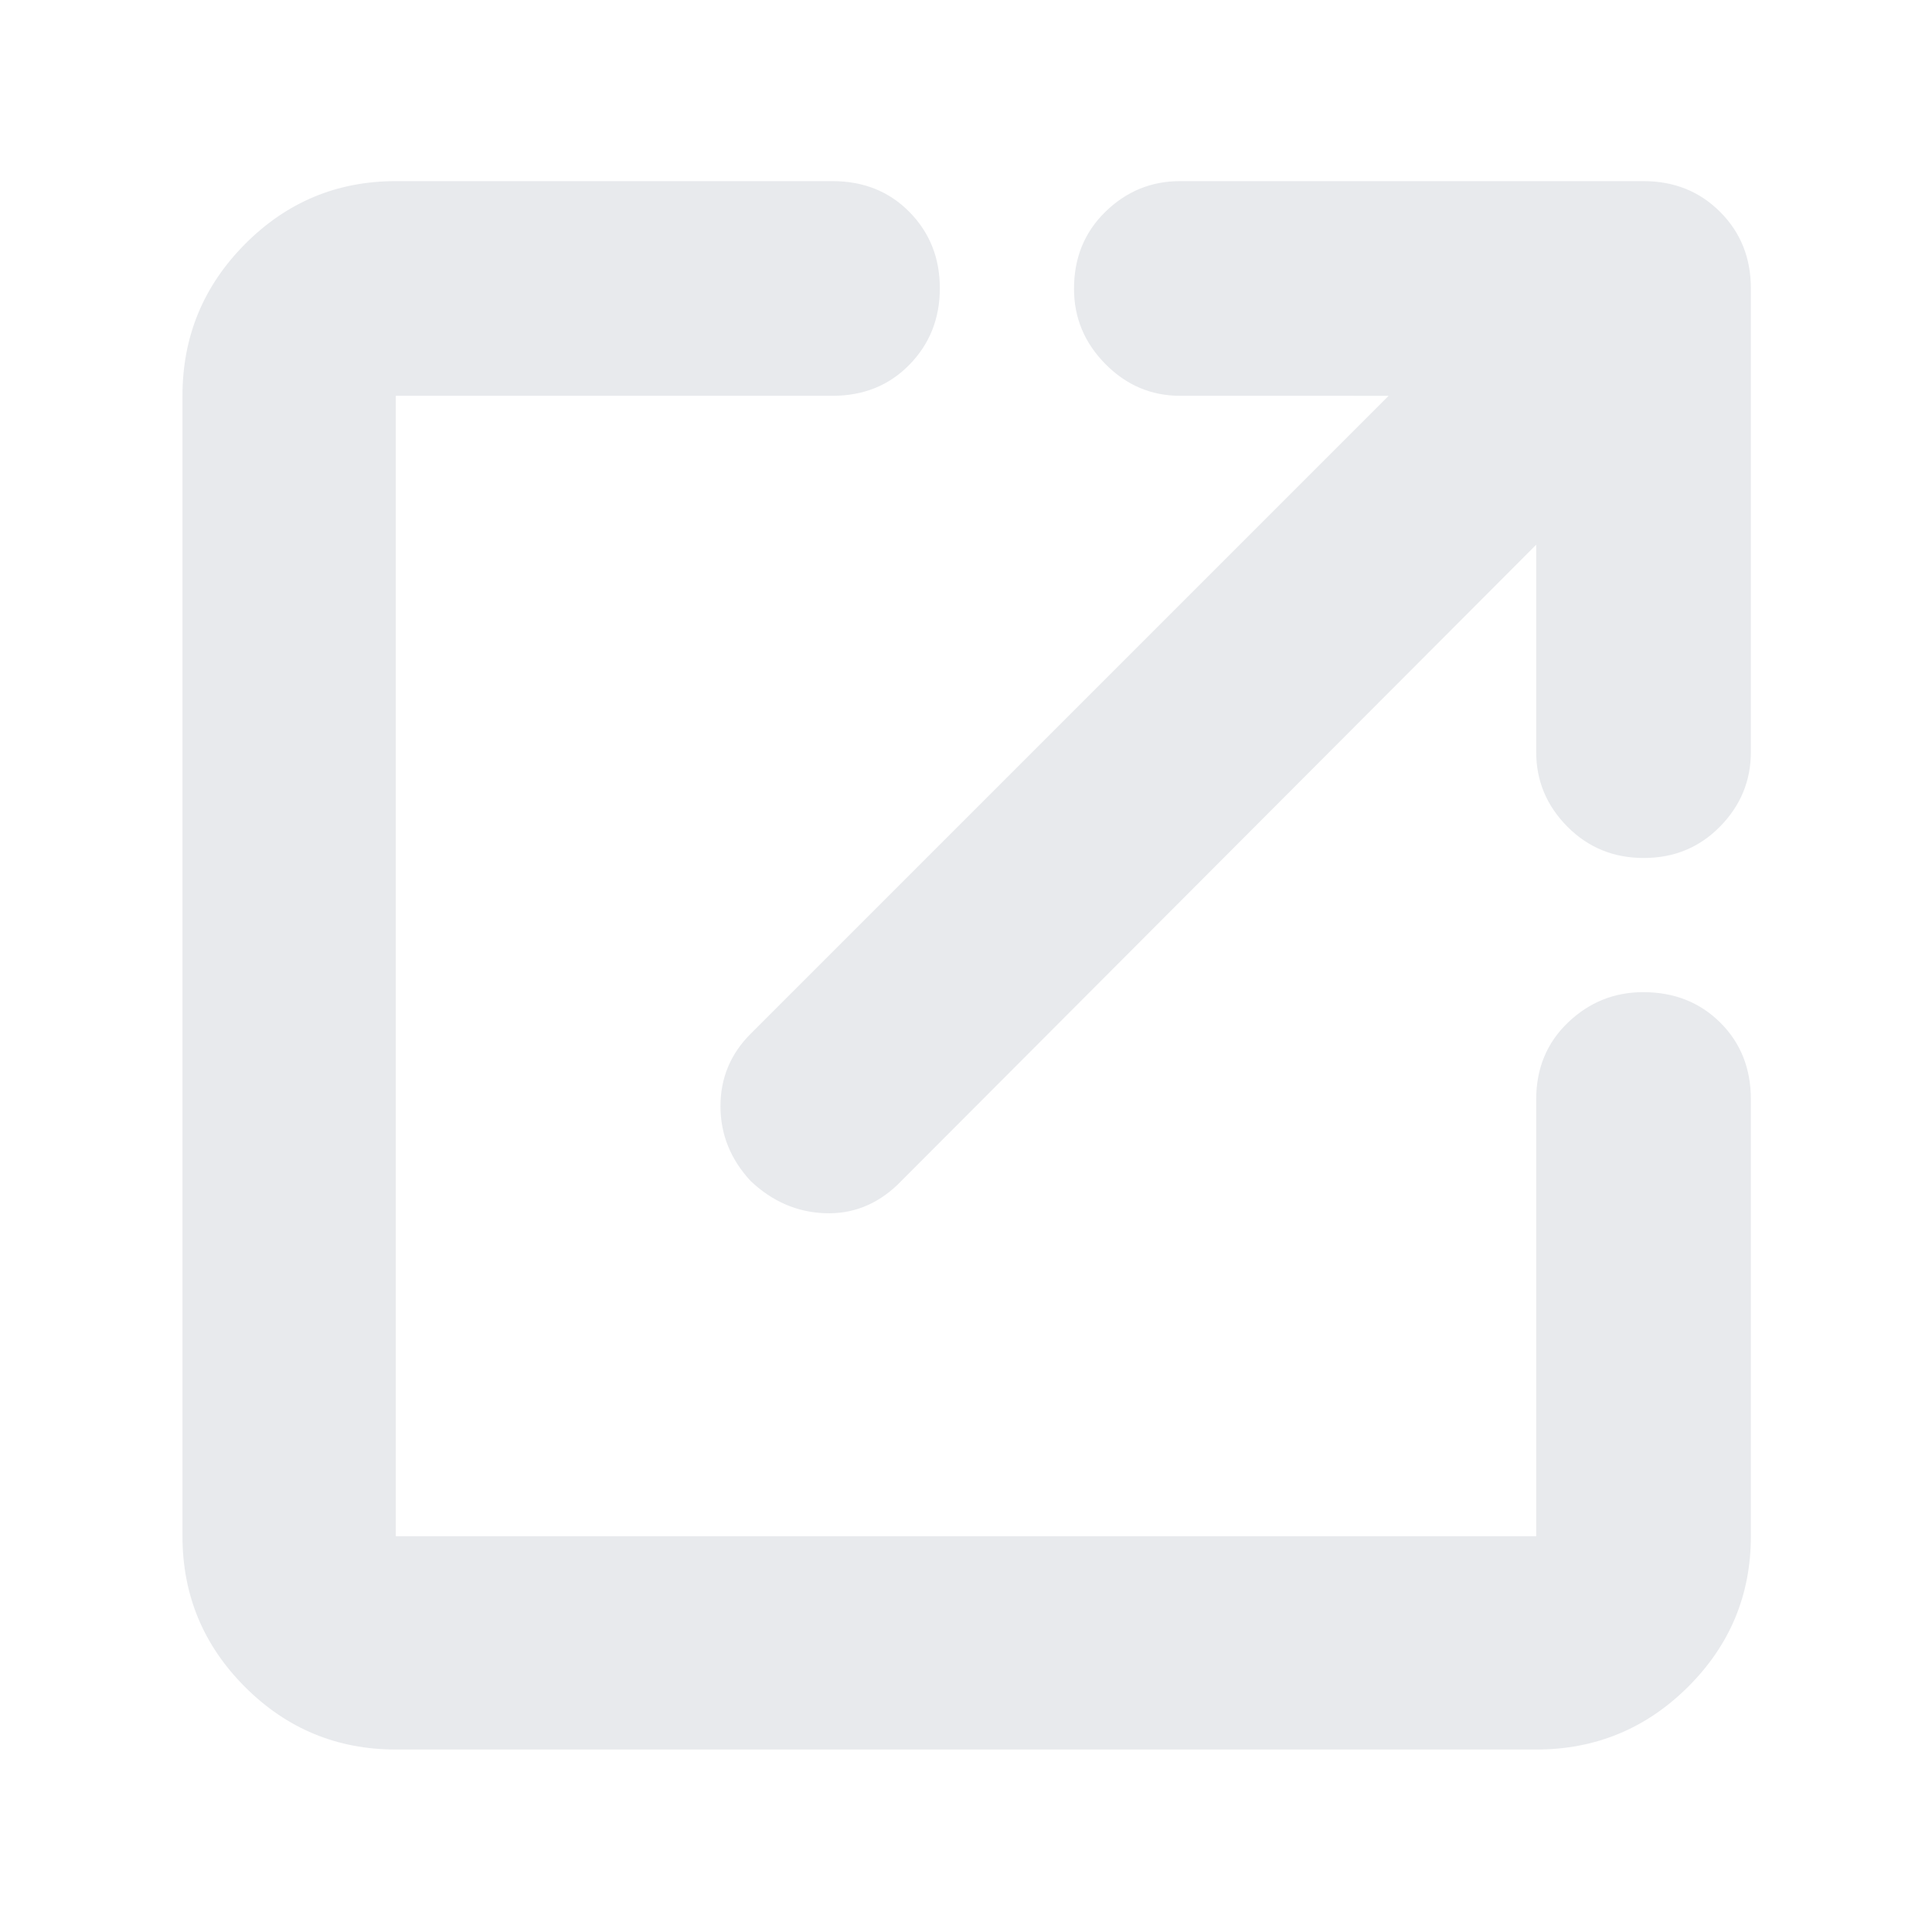 <svg xmlns="http://www.w3.org/2000/svg" height="24px" viewBox="0 -960 960 960" width="24px" fill="#e8eaed"><path d="M196.67-90.67q-43.83 0-74.92-31.08-31.08-31.09-31.08-74.92v-566.66q0-44.1 31.08-75.39Q152.84-870 196.67-870h217q23.13 0 38.23 15.34 15.1 15.34 15.1 37.88 0 22.53-15.1 37.99t-38.23 15.46h-217v566.66h566.66v-217q0-23.13 15.78-38.23 15.77-15.1 37.4-15.1 23.04 0 38.26 15.1Q870-436.8 870-413.67v217q0 43.83-31.28 74.92-31.29 31.08-75.39 31.08H196.67Zm566.66-598.66L446-371.33q-15.71 15-36.33 14.16-20.63-.83-36.67-15.98-15-16.2-15-37.19t15-35.99l317-317H586.33q-21.45 0-37.06-15.78-15.6-15.77-15.6-37.4 0-23.04 15.6-38.26Q564.88-870 586.33-870h230.34q22.76 0 38.05 15.28Q870-839.43 870-816.67v230.34q0 21.45-15.34 37.06-15.34 15.6-37.88 15.6-22.53 0-37.99-15.6-15.46-15.61-15.46-37.06v-103Z"/></svg>